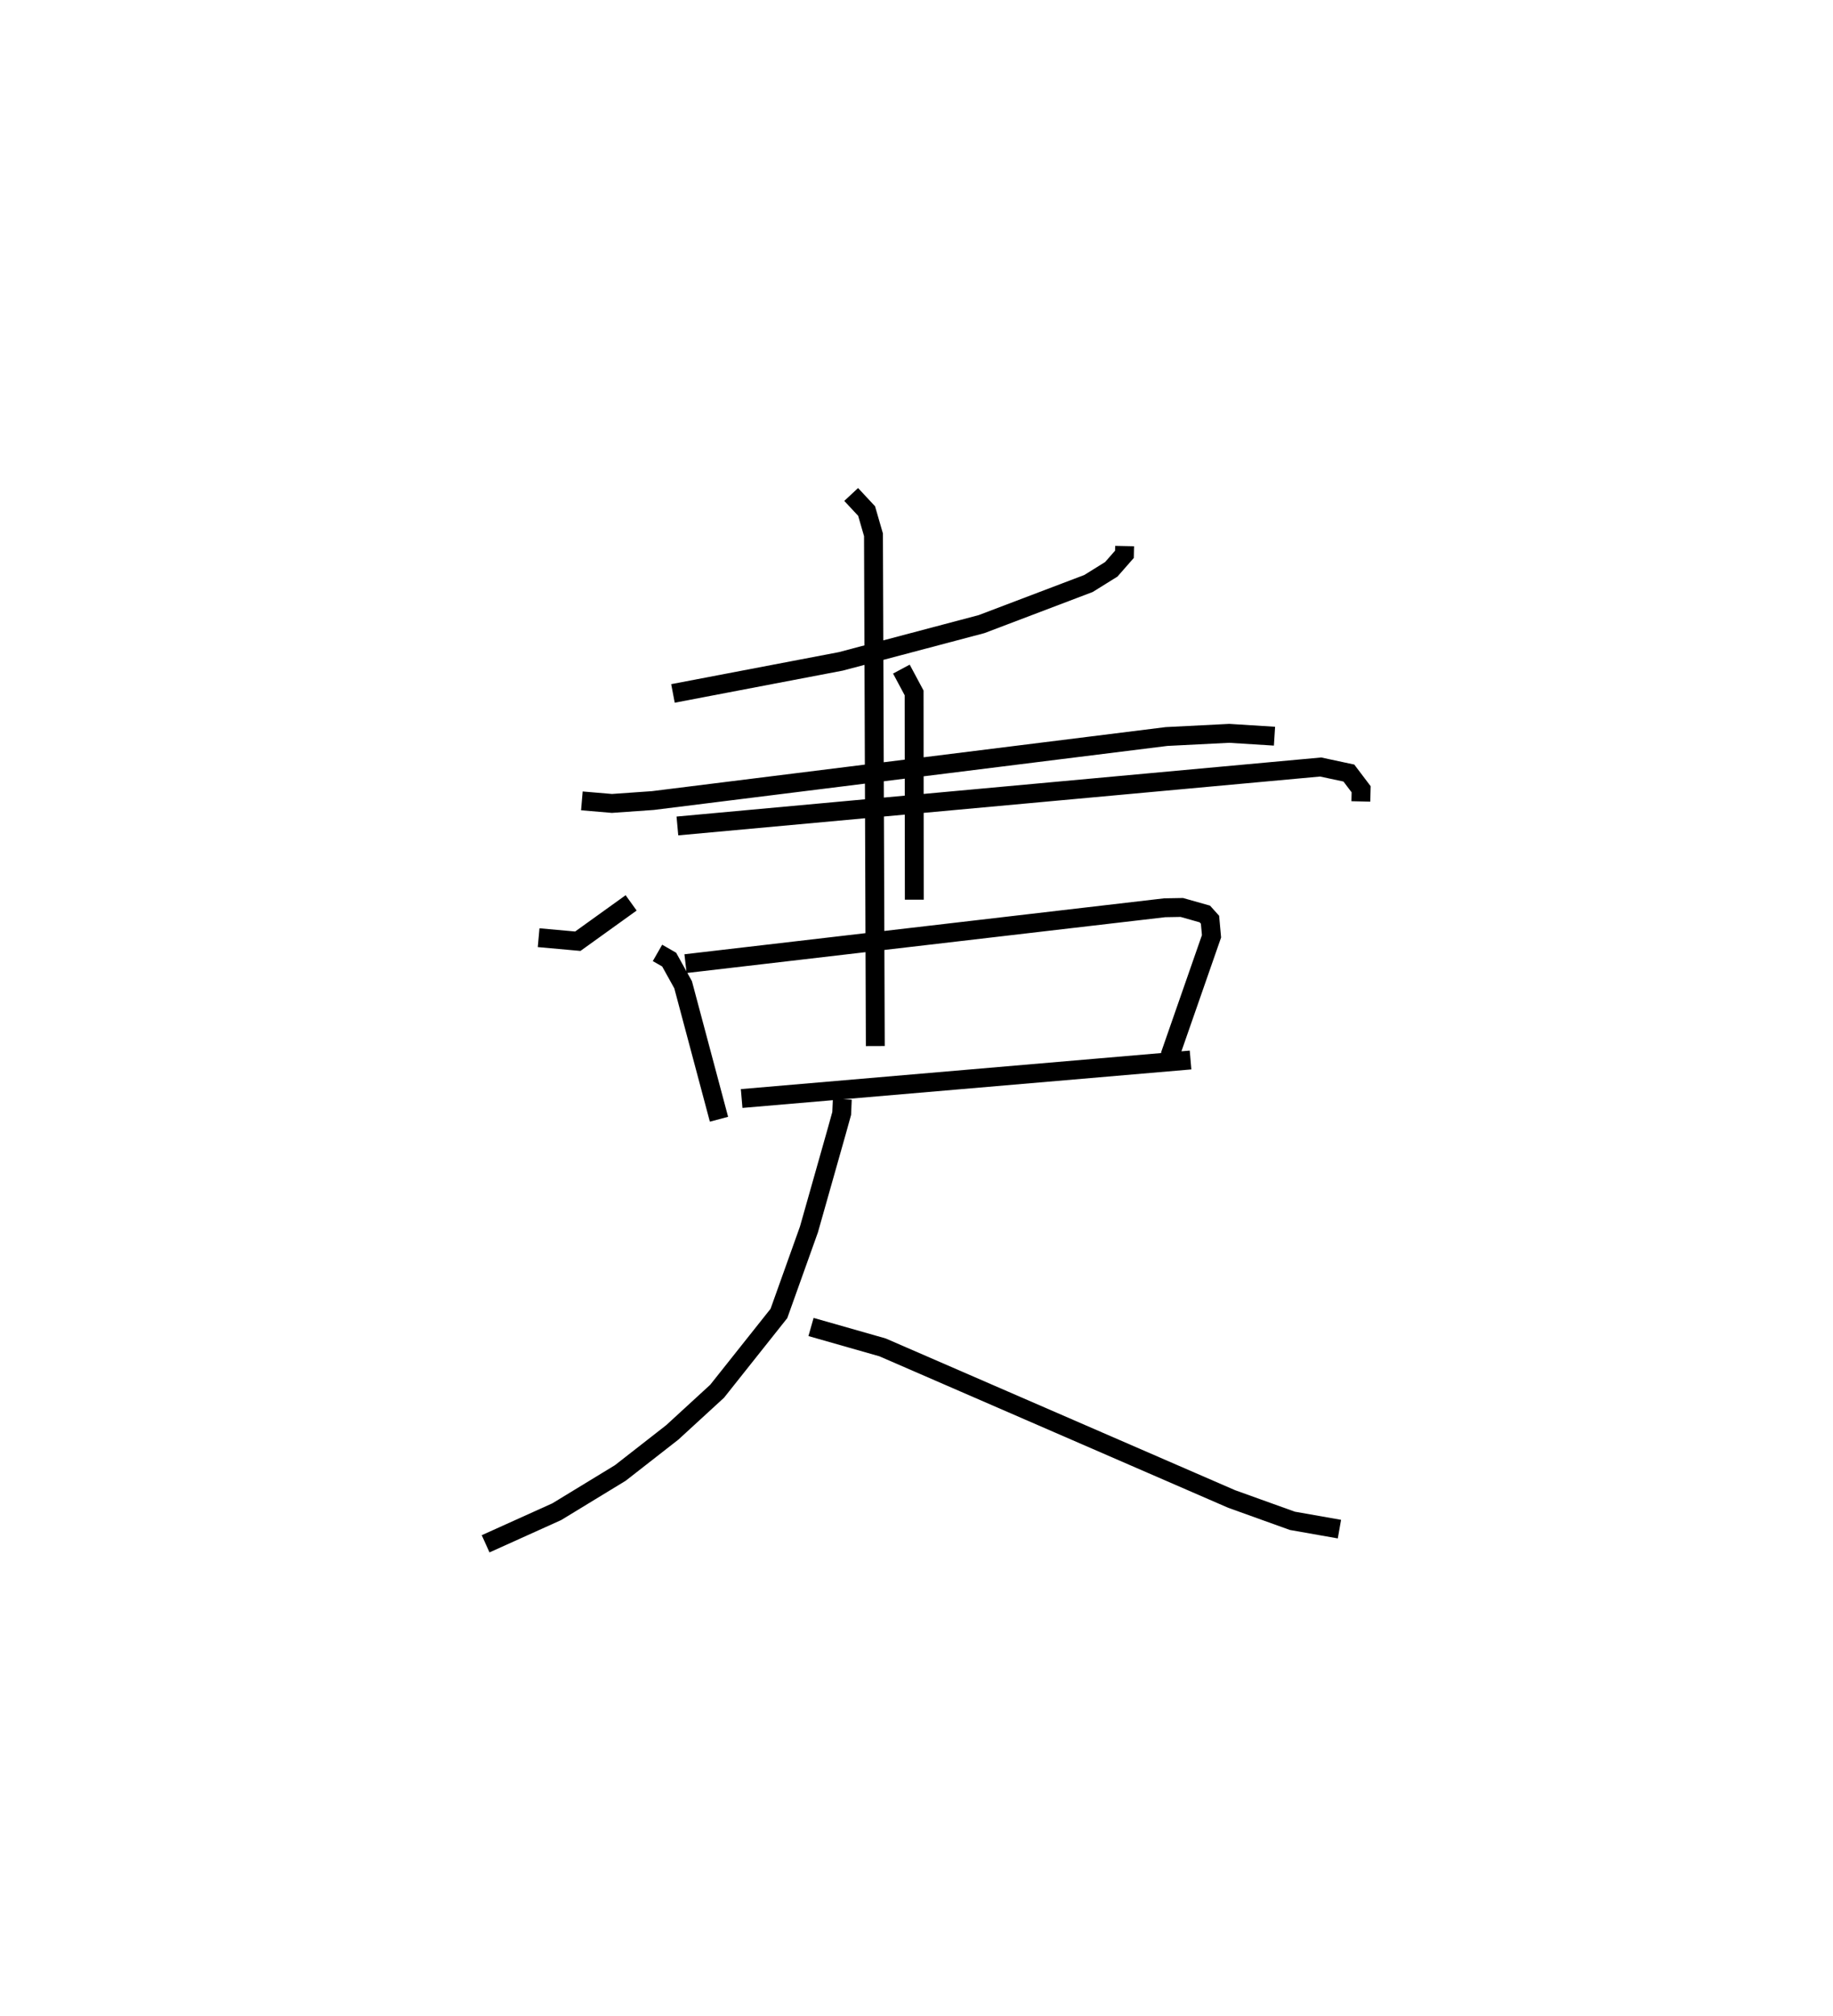 <?xml version="1.0" encoding="utf-8" ?>
<svg baseProfile="full" height="106.774" version="1.1" width="97.114" xmlns="http://www.w3.org/2000/svg" xmlns:ev="http://www.w3.org/2001/xml-events" xmlns:xlink="http://www.w3.org/1999/xlink"><defs /><rect fill="white" height="106.774" width="97.114" x="0" y="0" /><path d="M25,25 m0.0,0.0 m34.583,3.925 l-0.009,0.436 -0.698,0.796 l-1.206,0.75 -5.666,2.152 l-7.458,1.974 -8.892,1.698 m-4.826,5.691 l1.594,0.135 2.166,-0.152 l27.214,-3.392 3.322,-0.168 l2.4,0.15 m-38.987,10.674 l2.075,0.187 2.826,-2.031 m2.451,-4.074 l34.081,-3.123 1.494,0.32 l0.65,0.859 -0.015,0.644 m-24.343,-7.009 l0.674,1.26 0.01,10.953 m-13.606,2.82 l0.618,0.354 0.74,1.334 l1.9,7.122 m-1.773,-8.241 l25.387,-2.96 0.907,-0.016 l1.22,0.345 0.274,0.305 l0.08,0.877 -2.207,6.332 m-22.687,2.261 l23.783,-2.04 m-17.981,-29.956 l0.818,0.877 0.364,1.258 l0.097,27.082 m-1.748,2.817 l-0.033,0.753 -0.253,0.912 l-1.482,5.233 -1.591,4.45 l-3.272,4.118 -2.378,2.182 l-2.753,2.149 -3.366,2.051 l-3.77,1.701 m17.24,-11.485 l3.789,1.08 18.499,8.032 l3.213,1.155 2.495,0.44 " fill="none" stroke="black" stroke-width="1" /></svg>